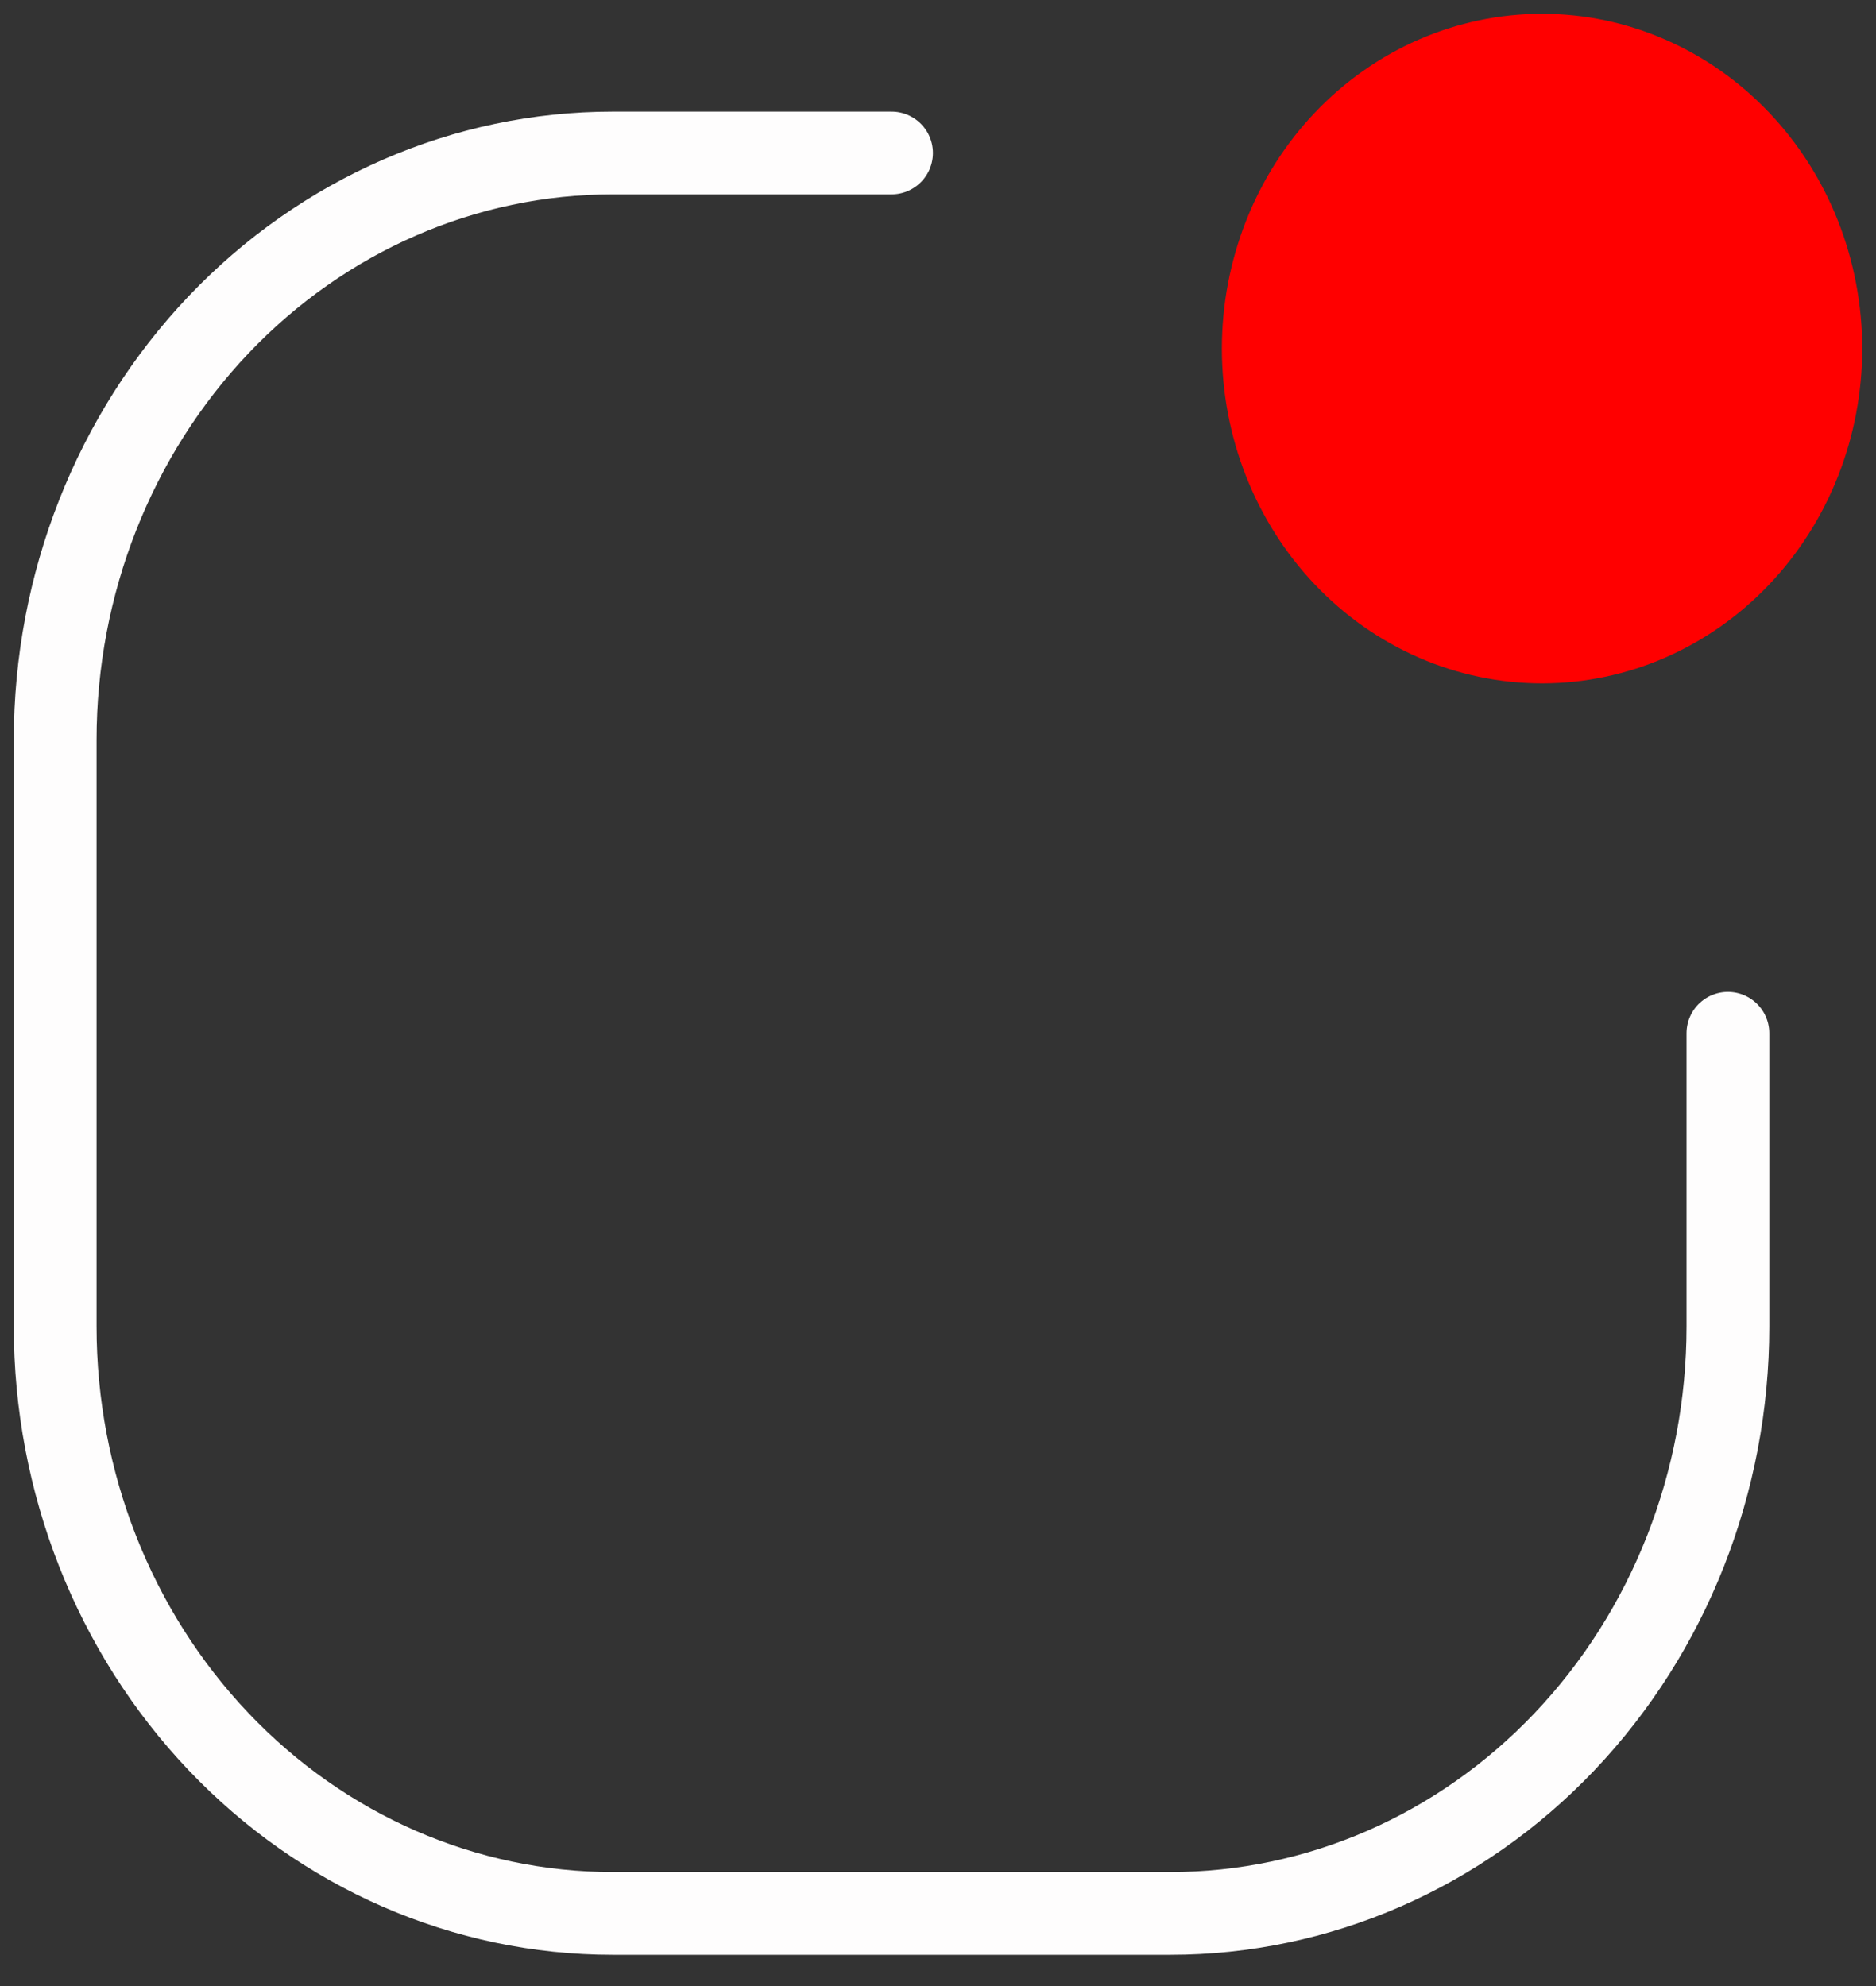 <svg width="34" height="36" viewBox="0 0 34 36" fill="none" xmlns="http://www.w3.org/2000/svg">
<rect x="0" y="0" width="34" height="36" fill="#333333" stroke="none"/>
<path d="M27.947 11.637C29.287 11.637 30.572 11.077 31.52 10.079C32.467 9.082 33 7.729 33 6.319C33 4.908 32.467 3.555 31.52 2.558C30.572 1.56 29.287 1 27.947 1C26.607 1 25.322 1.56 24.374 2.558C23.427 3.555 22.895 4.908 22.895 6.319C22.895 7.729 23.427 9.082 24.374 10.079C25.322 11.077 26.607 11.637 27.947 11.637Z" fill="#FF0000" stroke="#FF0000" stroke-width="1.5" stroke-linecap="round" stroke-linejoin="round"/>
<path d="M31.316 18.729V24.047C31.316 26.868 30.251 29.574 28.356 31.569C26.461 33.564 23.89 34.684 21.21 34.684H11.105C8.425 34.684 5.855 33.564 3.96 31.569C2.065 29.574 1 26.868 1 24.047V13.41C1 10.589 2.065 7.883 3.96 5.888C5.855 3.894 8.425 2.773 11.105 2.773H16.158" stroke="#FEFDFD" stroke-width="1.5" stroke-linecap="round" stroke-linejoin="round"/>
</svg>
